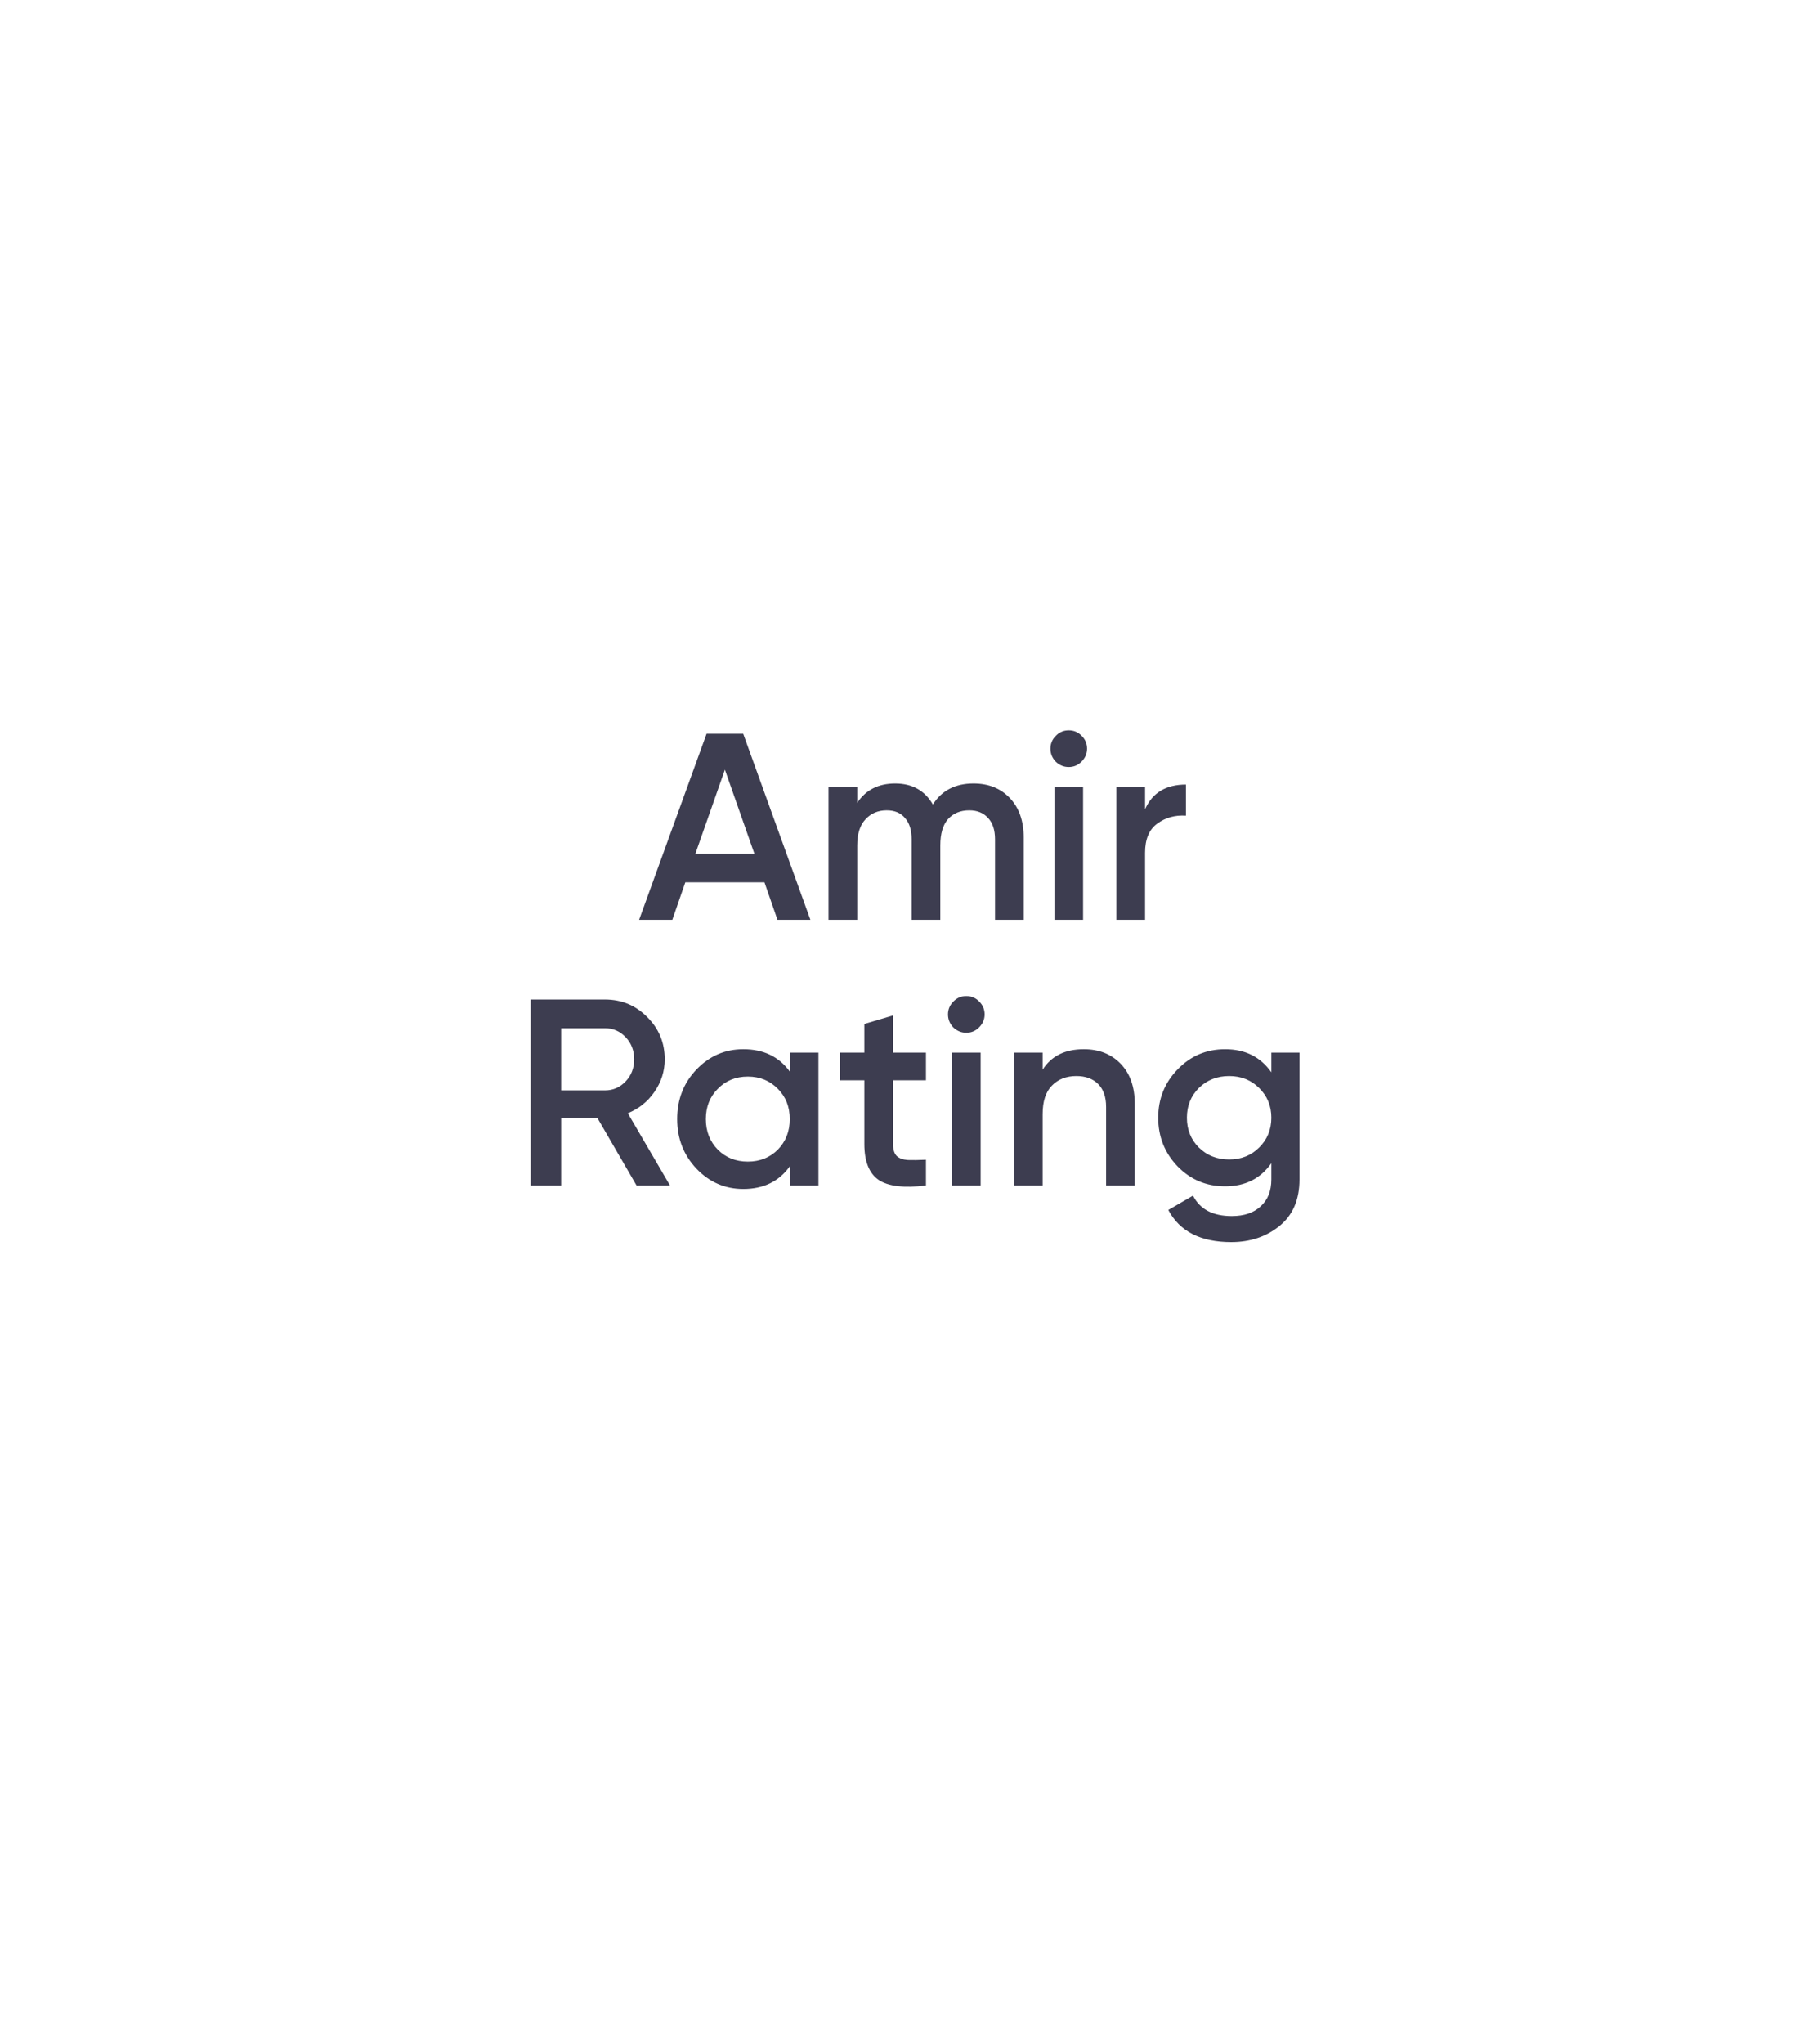 <svg width="178" height="200" viewBox="0 0 178 200" fill="none" xmlns="http://www.w3.org/2000/svg">
<g filter="url(#filter0_dd)">
<path d="M89 11L162.612 53.5V138.5L89 181L15.388 138.5V53.5L89 11Z" fill="white"/>
</g>
<path d="M76.122 90L74.848 86.334H67.1L65.826 90H62.576L69.18 71.8H72.768L79.346 90H76.122ZM68.088 83.526H73.86L70.974 75.31L68.088 83.526ZM95.317 76.662C96.791 76.662 97.978 77.139 98.879 78.092C99.781 79.045 100.231 80.328 100.231 81.94V90H97.423V82.122C97.423 81.221 97.198 80.527 96.747 80.042C96.297 79.539 95.681 79.288 94.901 79.288C94.035 79.288 93.341 79.574 92.821 80.146C92.319 80.718 92.067 81.576 92.067 82.72V90H89.259V82.122C89.259 81.221 89.043 80.527 88.609 80.042C88.193 79.539 87.595 79.288 86.815 79.288C85.966 79.288 85.273 79.583 84.735 80.172C84.198 80.744 83.929 81.593 83.929 82.72V90H81.121V77H83.929V78.56C84.761 77.295 86.001 76.662 87.647 76.662C89.311 76.662 90.542 77.347 91.339 78.716C92.206 77.347 93.532 76.662 95.317 76.662ZM105.889 74.53C105.542 74.877 105.126 75.05 104.641 75.05C104.155 75.05 103.731 74.877 103.367 74.53C103.02 74.166 102.847 73.741 102.847 73.256C102.847 72.771 103.02 72.355 103.367 72.008C103.713 71.644 104.138 71.462 104.641 71.462C105.143 71.462 105.568 71.644 105.915 72.008C106.261 72.355 106.435 72.771 106.435 73.256C106.435 73.741 106.253 74.166 105.889 74.53ZM103.237 90V77H106.045V90H103.237ZM112.113 79.184C112.824 77.572 114.158 76.766 116.117 76.766V79.808C115.042 79.739 114.106 79.999 113.309 80.588C112.512 81.16 112.113 82.113 112.113 83.448V90H109.305V77H112.113V79.184ZM62.326 116L58.478 109.37H54.942V116H51.952V97.8H59.232C60.861 97.8 62.239 98.372 63.366 99.516C64.51 100.643 65.082 102.021 65.082 103.65C65.082 104.811 64.744 105.877 64.068 106.848C63.409 107.801 62.542 108.495 61.468 108.928L65.602 116H62.326ZM54.942 100.608V106.692H59.232C60.029 106.692 60.705 106.397 61.26 105.808C61.815 105.219 62.092 104.499 62.092 103.65C62.092 102.801 61.815 102.081 61.26 101.492C60.705 100.903 60.029 100.608 59.232 100.608H54.942ZM77.326 103H80.134V116H77.326V114.128C76.268 115.601 74.752 116.338 72.776 116.338C70.99 116.338 69.465 115.679 68.2 114.362C66.934 113.027 66.302 111.407 66.302 109.5C66.302 107.576 66.934 105.955 68.2 104.638C69.465 103.321 70.99 102.662 72.776 102.662C74.752 102.662 76.268 103.39 77.326 104.846V103ZM70.28 112.49C71.06 113.27 72.039 113.66 73.218 113.66C74.396 113.66 75.376 113.27 76.156 112.49C76.936 111.693 77.326 110.696 77.326 109.5C77.326 108.304 76.936 107.316 76.156 106.536C75.376 105.739 74.396 105.34 73.218 105.34C72.039 105.34 71.06 105.739 70.28 106.536C69.5 107.316 69.11 108.304 69.11 109.5C69.11 110.696 69.5 111.693 70.28 112.49ZM90.661 105.704H87.437V111.944C87.437 112.481 87.558 112.871 87.801 113.114C88.043 113.339 88.399 113.469 88.867 113.504C89.352 113.521 89.95 113.513 90.661 113.478V116C88.511 116.26 86.969 116.078 86.033 115.454C85.097 114.813 84.629 113.643 84.629 111.944V105.704H82.237V103H84.629V100.192L87.437 99.36V103H90.661V105.704ZM95.859 100.53C95.513 100.877 95.097 101.05 94.611 101.05C94.126 101.05 93.701 100.877 93.337 100.53C92.991 100.166 92.817 99.741 92.817 99.256C92.817 98.771 92.991 98.355 93.337 98.008C93.684 97.644 94.109 97.462 94.611 97.462C95.114 97.462 95.539 97.644 95.885 98.008C96.232 98.355 96.405 98.771 96.405 99.256C96.405 99.741 96.223 100.166 95.859 100.53ZM93.207 116V103H96.015V116H93.207ZM106.114 102.662C107.604 102.662 108.809 103.139 109.728 104.092C110.646 105.045 111.106 106.354 111.106 108.018V116H108.298V108.304C108.298 107.333 108.038 106.588 107.518 106.068C106.998 105.548 106.287 105.288 105.386 105.288C104.398 105.288 103.6 105.6 102.994 106.224C102.387 106.831 102.084 107.767 102.084 109.032V116H99.276V103H102.084V104.664C102.933 103.329 104.276 102.662 106.114 102.662ZM124.477 103H127.233V115.402C127.233 117.378 126.583 118.895 125.283 119.952C123.983 121.009 122.406 121.538 120.551 121.538C117.553 121.538 115.499 120.489 114.389 118.392L116.807 116.988C117.483 118.323 118.749 118.99 120.603 118.99C121.817 118.99 122.761 118.669 123.437 118.028C124.131 117.404 124.477 116.529 124.477 115.402V113.816C123.42 115.324 121.912 116.078 119.953 116.078C118.116 116.078 116.565 115.428 115.299 114.128C114.034 112.811 113.401 111.225 113.401 109.37C113.401 107.515 114.034 105.938 115.299 104.638C116.565 103.321 118.116 102.662 119.953 102.662C121.912 102.662 123.42 103.416 124.477 104.924V103ZM117.379 112.282C118.177 113.062 119.165 113.452 120.343 113.452C121.522 113.452 122.501 113.062 123.281 112.282C124.079 111.502 124.477 110.531 124.477 109.37C124.477 108.209 124.079 107.238 123.281 106.458C122.501 105.678 121.522 105.288 120.343 105.288C119.165 105.288 118.177 105.678 117.379 106.458C116.599 107.238 116.209 108.209 116.209 109.37C116.209 110.531 116.599 111.502 117.379 112.282Z" fill="#3D3D50"/>
<defs>
<filter id="filter0_dd" x="0.388" y="0" width="177.224" height="200" filterUnits="userSpaceOnUse" color-interpolation-filters="sRGB">
<feFlood flood-opacity="0" result="BackgroundImageFix"/>
<feColorMatrix in="SourceAlpha" type="matrix" values="0 0 0 0 0 0 0 0 0 0 0 0 0 0 0 0 0 0 127 0"/>
<feOffset dy="4"/>
<feGaussianBlur stdDeviation="7.5"/>
<feColorMatrix type="matrix" values="0 0 0 0 0.796 0 0 0 0 0.824 0 0 0 0 0.867 0 0 0 1 0"/>
<feBlend mode="normal" in2="BackgroundImageFix" result="effect1_dropShadow"/>
<feColorMatrix in="SourceAlpha" type="matrix" values="0 0 0 0 0 0 0 0 0 0 0 0 0 0 0 0 0 0 127 0"/>
<feOffset dy="4"/>
<feGaussianBlur stdDeviation="2"/>
<feColorMatrix type="matrix" values="0 0 0 0 0 0 0 0 0 0 0 0 0 0 0 0 0 0 0.25 0"/>
<feBlend mode="normal" in2="effect1_dropShadow" result="effect2_dropShadow"/>
<feBlend mode="normal" in="SourceGraphic" in2="effect2_dropShadow" result="shape"/>
</filter>
</defs>
</svg>
